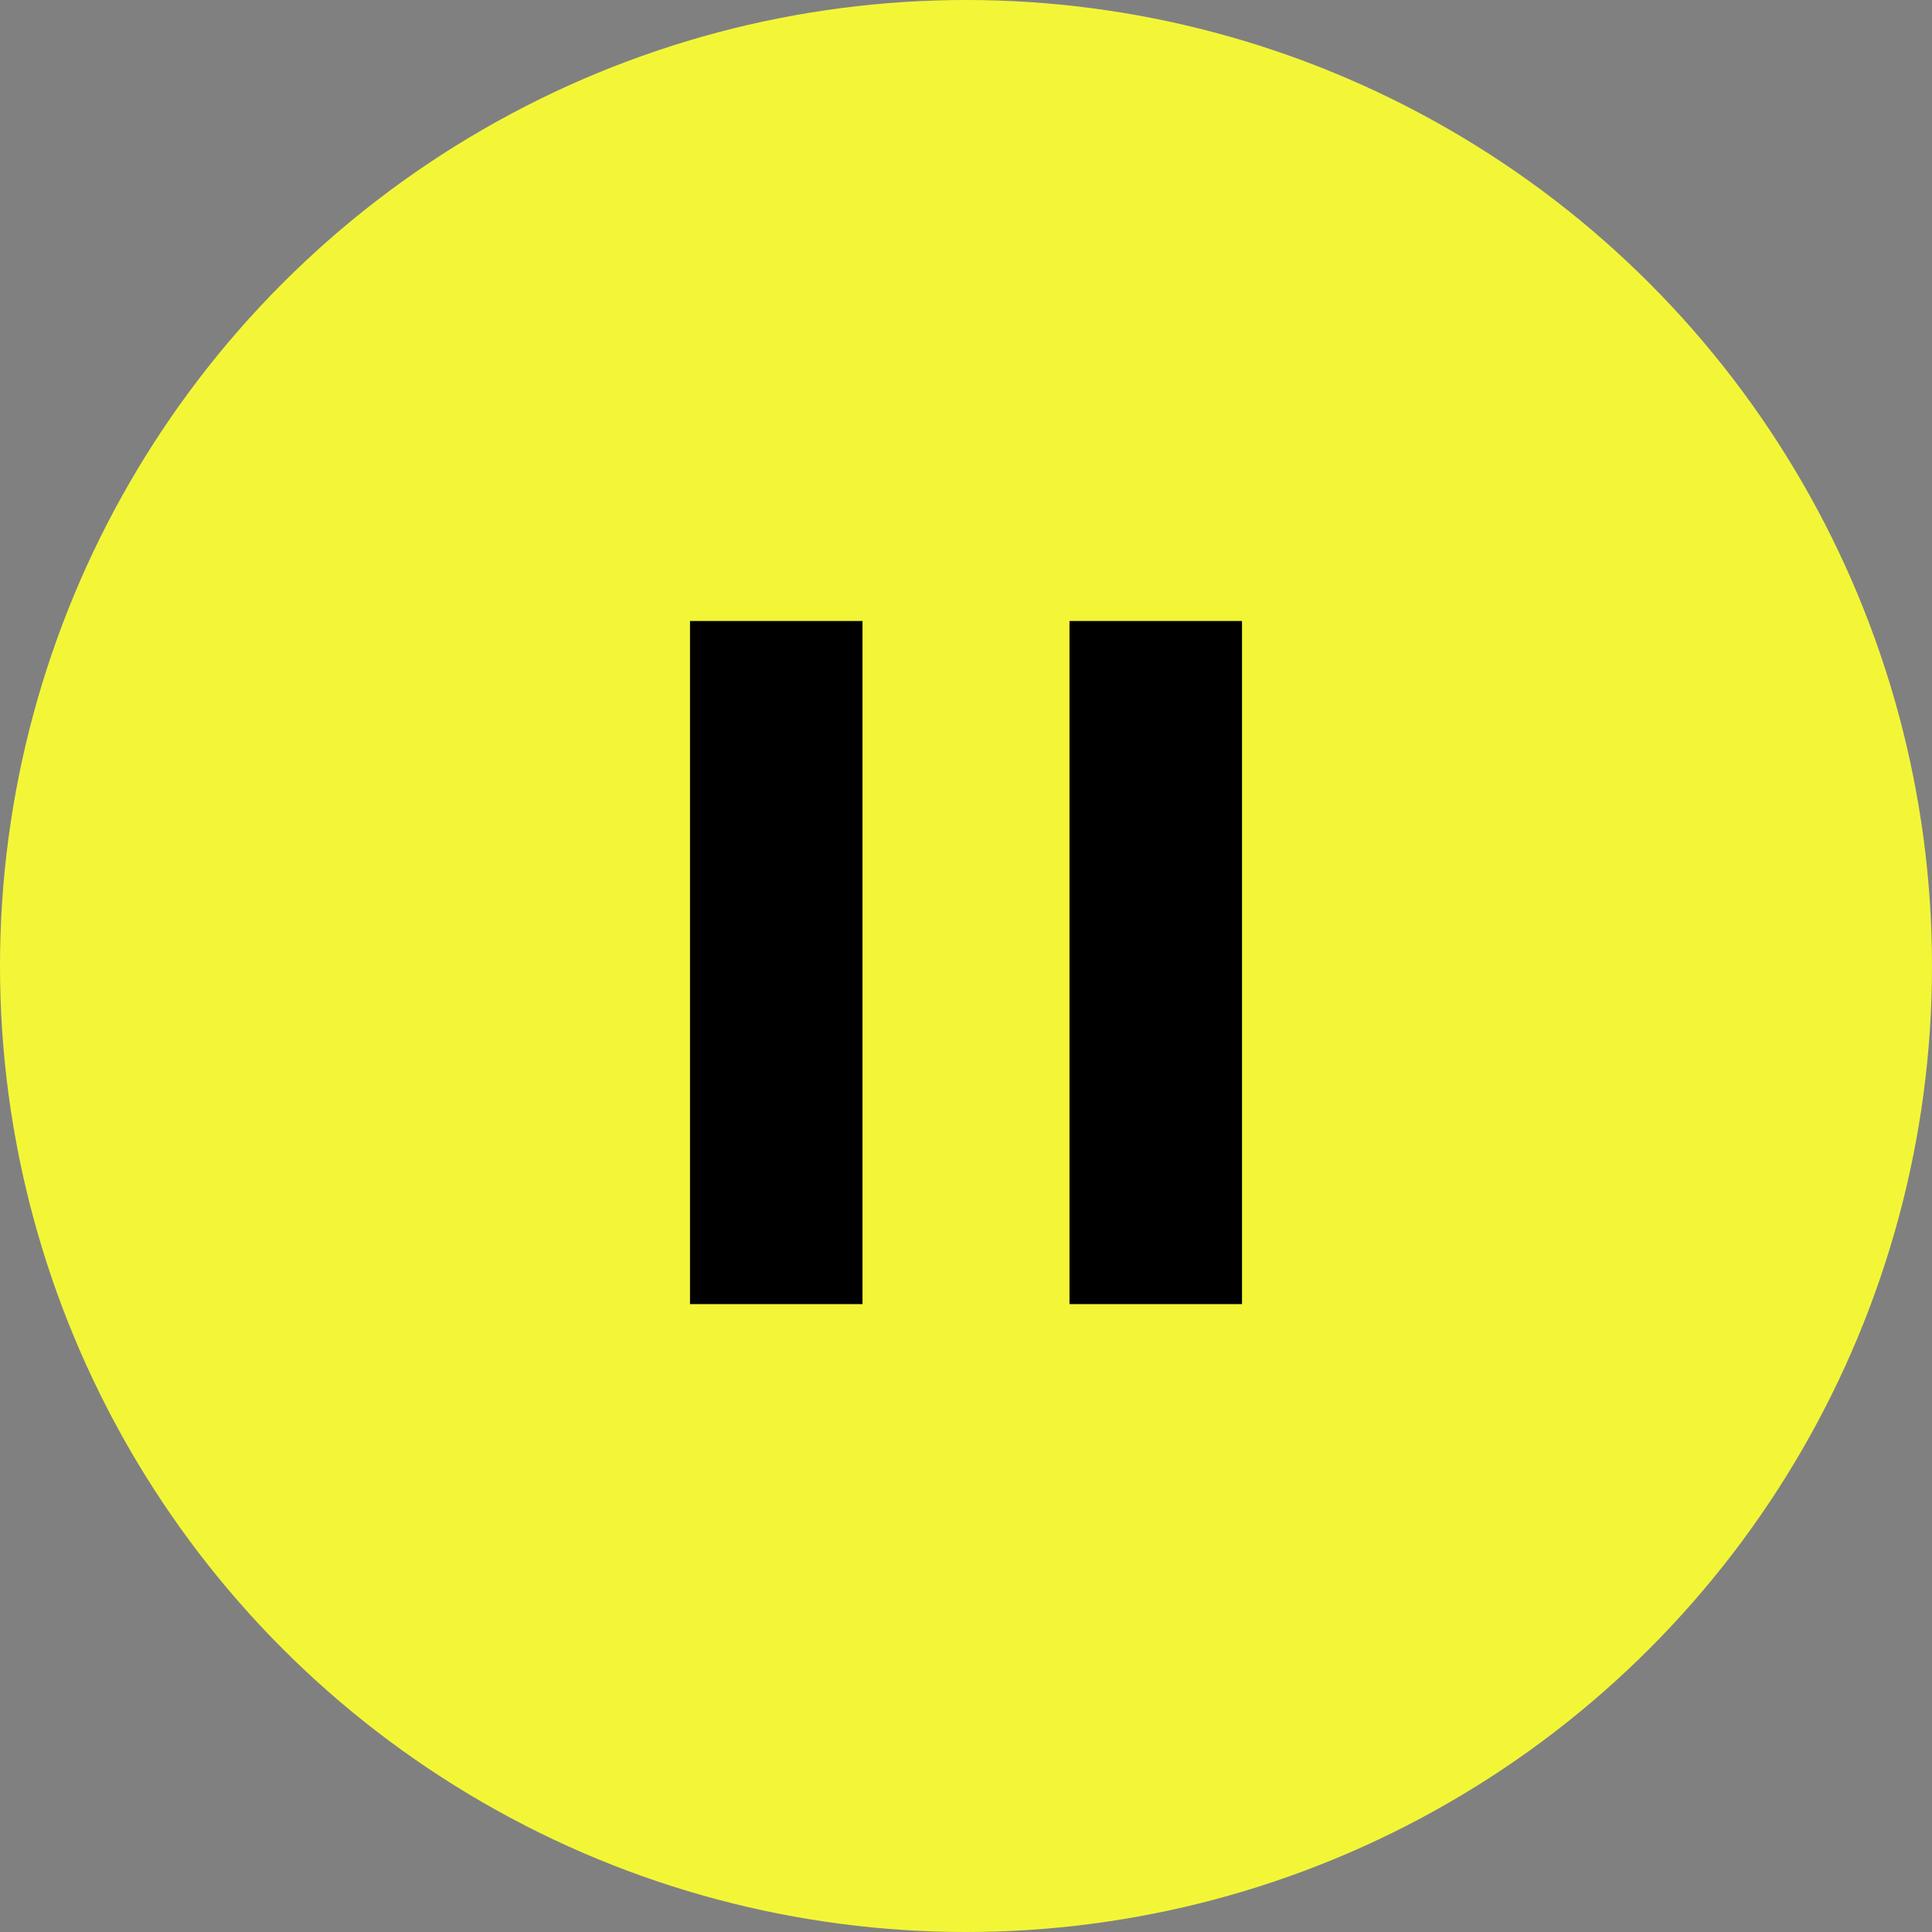 <svg width="56" height="56" viewBox="0 0 56 56" fill="none" xmlns="http://www.w3.org/2000/svg">
<rect x="0" y="0" width="56" height="56" fill="#808080" stroke="none"/>
<circle cx="28" cy="28" r="28" fill="#F3F637"/>
<rect x="20" y="18" width="5" height="19.8" fill="black"/>
<rect x="31.5" y="18.5" width="4" height="18.8" fill="black" stroke="black"/>
</svg>
